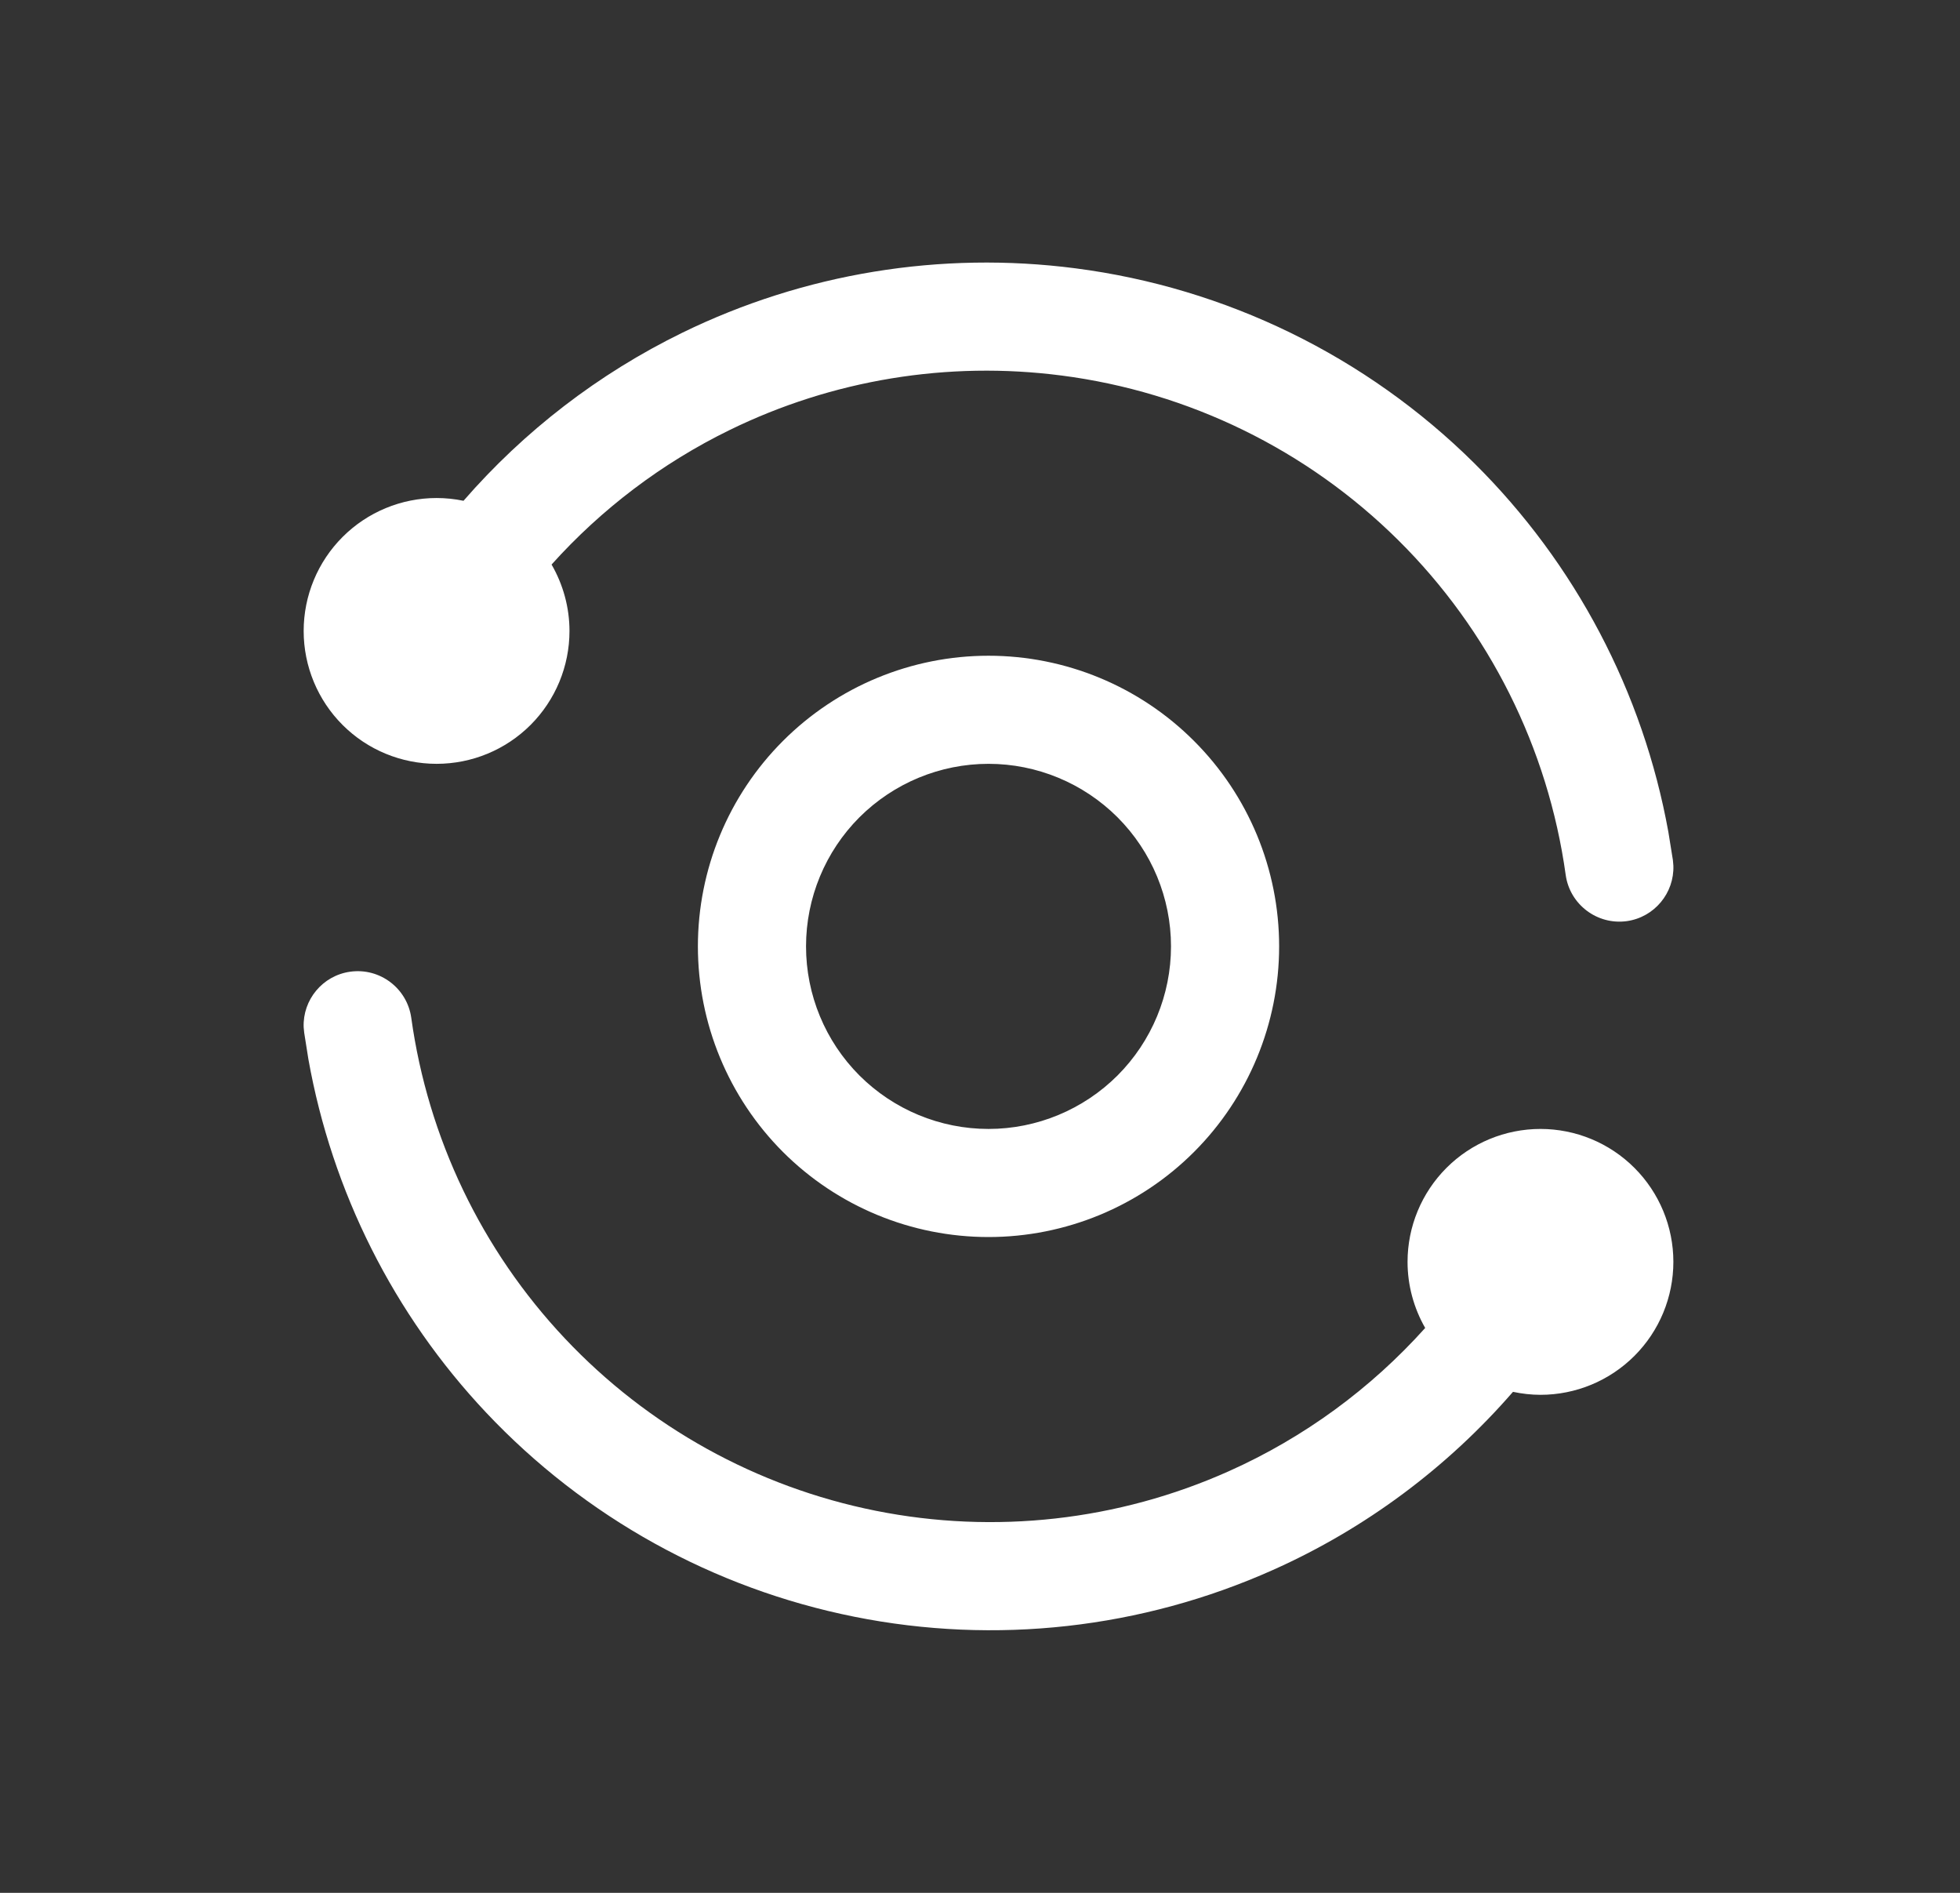 <svg width="29" height="28" viewBox="0 0 29 28" fill="none" xmlns="http://www.w3.org/2000/svg">
<rect x="0" y="0" width="29" height="28" fill="#333333" stroke="none"/>
<path d="M5.182 14.374C5.62 14.313 6.024 14.619 6.085 15.056C6.332 16.834 7.126 18.492 8.357 19.798C9.588 21.105 11.196 21.996 12.957 22.348C14.717 22.7 16.543 22.496 18.182 21.763C19.294 21.266 20.282 20.541 21.087 19.644C20.918 19.349 20.826 19.013 20.826 18.666C20.826 18.145 21.033 17.645 21.402 17.276C21.771 16.907 22.271 16.7 22.793 16.7C23.314 16.7 23.814 16.907 24.183 17.276C24.552 17.645 24.759 18.145 24.759 18.666C24.759 19.188 24.552 19.688 24.183 20.057C23.814 20.426 23.314 20.633 22.793 20.633C22.655 20.633 22.519 20.617 22.386 20.589C21.413 21.709 20.203 22.613 18.834 23.224C16.892 24.092 14.728 24.334 12.642 23.916C10.556 23.499 8.652 22.444 7.193 20.896C5.825 19.445 4.913 17.627 4.563 15.669L4.501 15.277L4.493 15.195C4.478 14.79 4.772 14.431 5.182 14.374ZM14.626 9.7C15.766 9.7 16.86 10.153 17.666 10.96C18.473 11.766 18.926 12.859 18.926 13.999C18.926 15.14 18.473 16.234 17.666 17.041C16.86 17.847 15.766 18.299 14.626 18.299C13.485 18.299 12.392 17.847 11.585 17.041C10.779 16.234 10.326 15.14 10.326 13.999C10.326 12.859 10.779 11.766 11.585 10.96C12.392 10.153 13.485 9.7 14.626 9.7ZM14.626 11.299C13.91 11.299 13.223 11.584 12.716 12.09C12.21 12.597 11.926 13.284 11.926 13.999C11.926 14.716 12.21 15.402 12.716 15.909C13.223 16.415 13.91 16.7 14.626 16.7C15.341 16.7 16.028 16.415 16.535 15.909C17.041 15.402 17.326 14.716 17.326 13.999C17.326 13.284 17.041 12.597 16.535 12.09C16.028 11.584 15.341 11.299 14.626 11.299ZM10.093 4.923C11.897 4.042 13.92 3.711 15.911 3.969C18.14 4.257 20.215 5.269 21.812 6.851C23.309 8.334 24.311 10.24 24.685 12.307L24.752 12.723L24.759 12.804C24.774 13.209 24.48 13.568 24.07 13.626C23.632 13.686 23.227 13.38 23.166 12.943C22.905 11.064 22.034 9.323 20.686 7.988C19.338 6.653 17.588 5.798 15.707 5.555H15.706C14.025 5.337 12.318 5.617 10.796 6.361C9.793 6.851 8.9 7.529 8.161 8.351C8.332 8.647 8.426 8.986 8.426 9.334C8.426 9.855 8.219 10.355 7.85 10.724C7.481 11.093 6.981 11.299 6.46 11.299C5.938 11.299 5.438 11.093 5.069 10.724C4.7 10.355 4.493 9.855 4.493 9.334C4.493 8.812 4.7 8.312 5.069 7.943C5.438 7.574 5.938 7.367 6.46 7.367C6.594 7.367 6.728 7.381 6.858 7.408C7.755 6.376 8.854 5.529 10.093 4.923Z" fill="white"/>
</svg>
